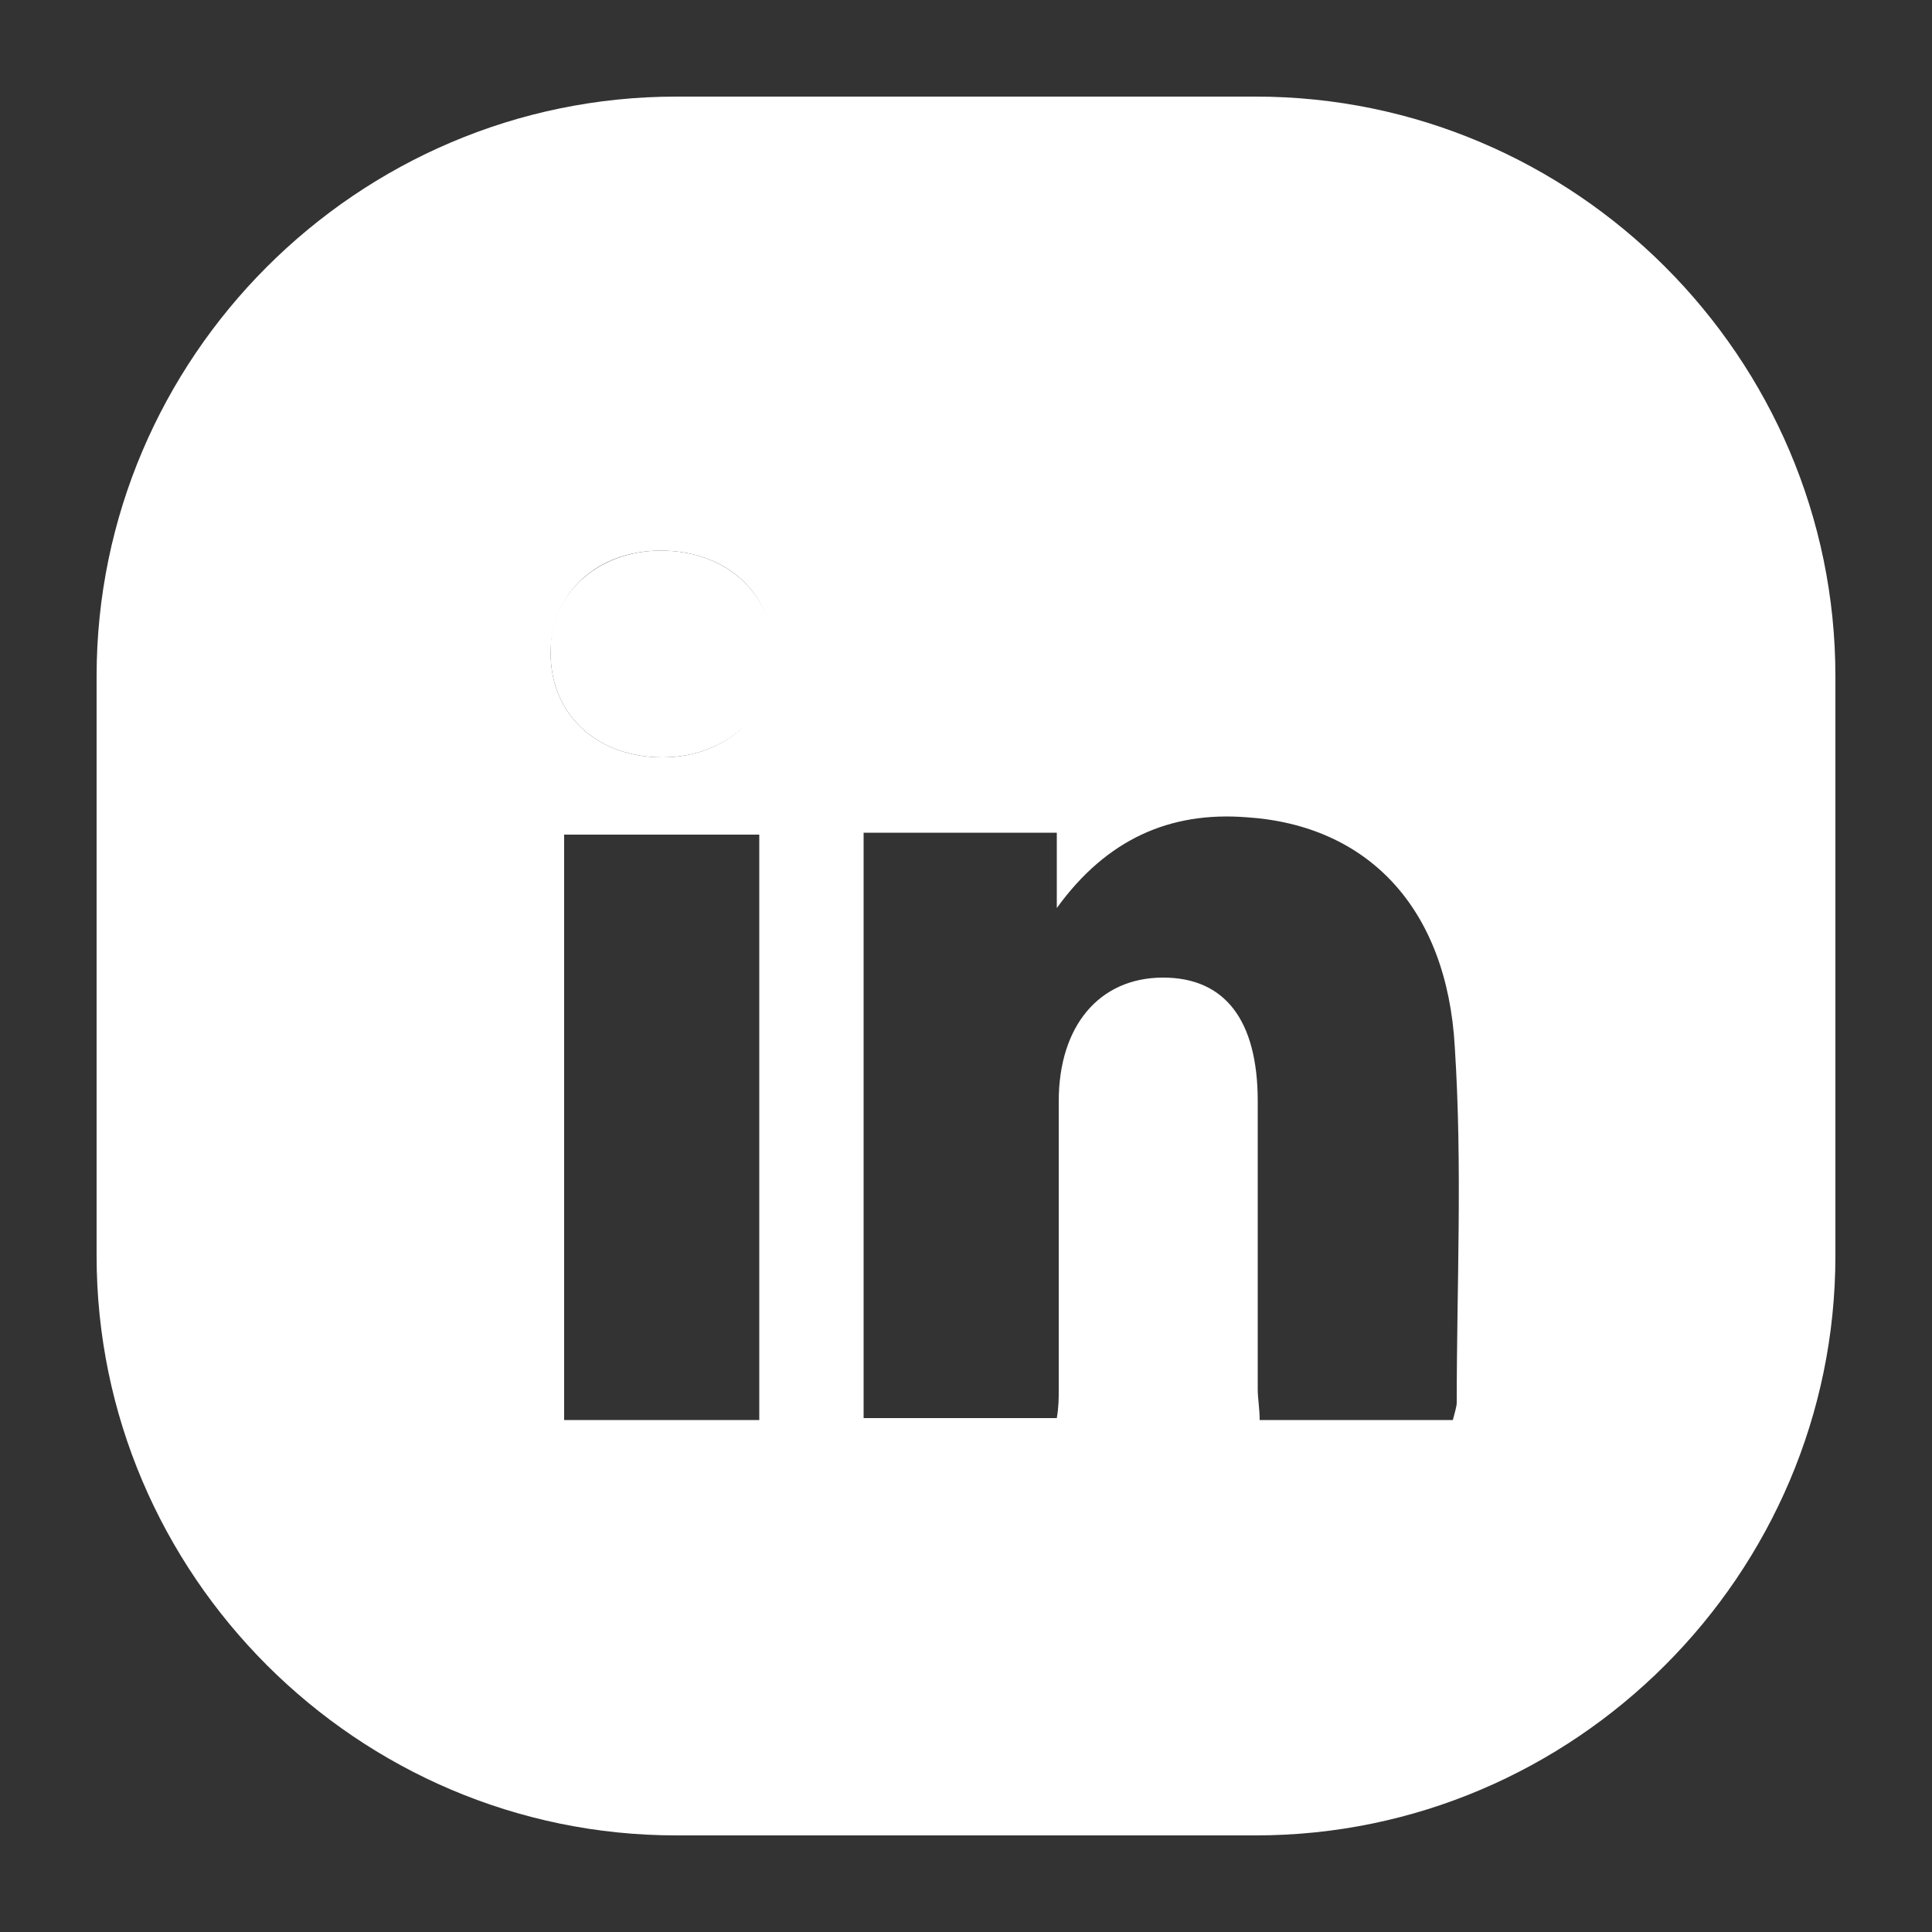 <?xml version="1.0" encoding="utf-8"?>
<!-- Generator: Adobe Illustrator 27.0.0, SVG Export Plug-In . SVG Version: 6.00 Build 0)  -->
<svg version="1.1" id="Capa_1" xmlns="http://www.w3.org/2000/svg" xmlns:xlink="http://www.w3.org/1999/xlink" x="0px" y="0px"
	 viewBox="0 0 100 100" style="enable-background:new 0 0 100 100; fill: white;" xml:space="preserve">
<rect x="0" y="0" width="100" height="100" fill="#333333" stroke="none"/>
<style type="text/css">
</style>
<g>
	<path d="M65,5H35C18.5,5,5,18.5,5,35v30c0,16.5,13.5,30,30,30h30c16.5,0,30-13.5,30-30V35C95,18.5,81.5,5,65,5z M39.3,73.5
		c-3.3,0-6.7,0-10.1,0c0-10.1,0-20.2,0-30.3c3.4,0,6.7,0,10.1,0C39.3,53.2,39.3,63.3,39.3,73.5z M34.3,39.2c-3.4,0-5.8-2.2-5.8-5.4
		c0-3.1,2.4-5.3,5.7-5.3c3.4,0,5.8,2.2,5.8,5.3C40.1,36.9,37.6,39.2,34.3,39.2z M75.4,72.6c0,0.2-0.1,0.5-0.2,0.9c-3.3,0-6.6,0-10,0
		c0-0.6-0.1-1.1-0.1-1.6c0-5,0-10,0-14.9c0-4.2-1.7-6.4-4.9-6.4c-3.3,0-5.4,2.5-5.4,6.4c0,5,0,10,0,14.9c0,0.5,0,0.9-0.1,1.5
		c-3.4,0-6.6,0-10,0c0-10.1,0-20.2,0-30.3c3.4,0,6.6,0,10,0c0,1.2,0,2.3,0,3.9c2.6-3.6,5.9-5,9.8-4.7c6.3,0.4,10.4,4.7,10.8,11.9
		C75.7,60.4,75.4,66.5,75.4,72.6z"/>
	<path className="st0" d="M34.2,28.5c-3.3,0-5.8,2.3-5.7,5.3c0,3.2,2.4,5.4,5.8,5.4c3.3,0,5.8-2.3,5.8-5.3C40,30.7,37.6,28.5,34.2,28.5z
		"/>
</g>
</svg>

